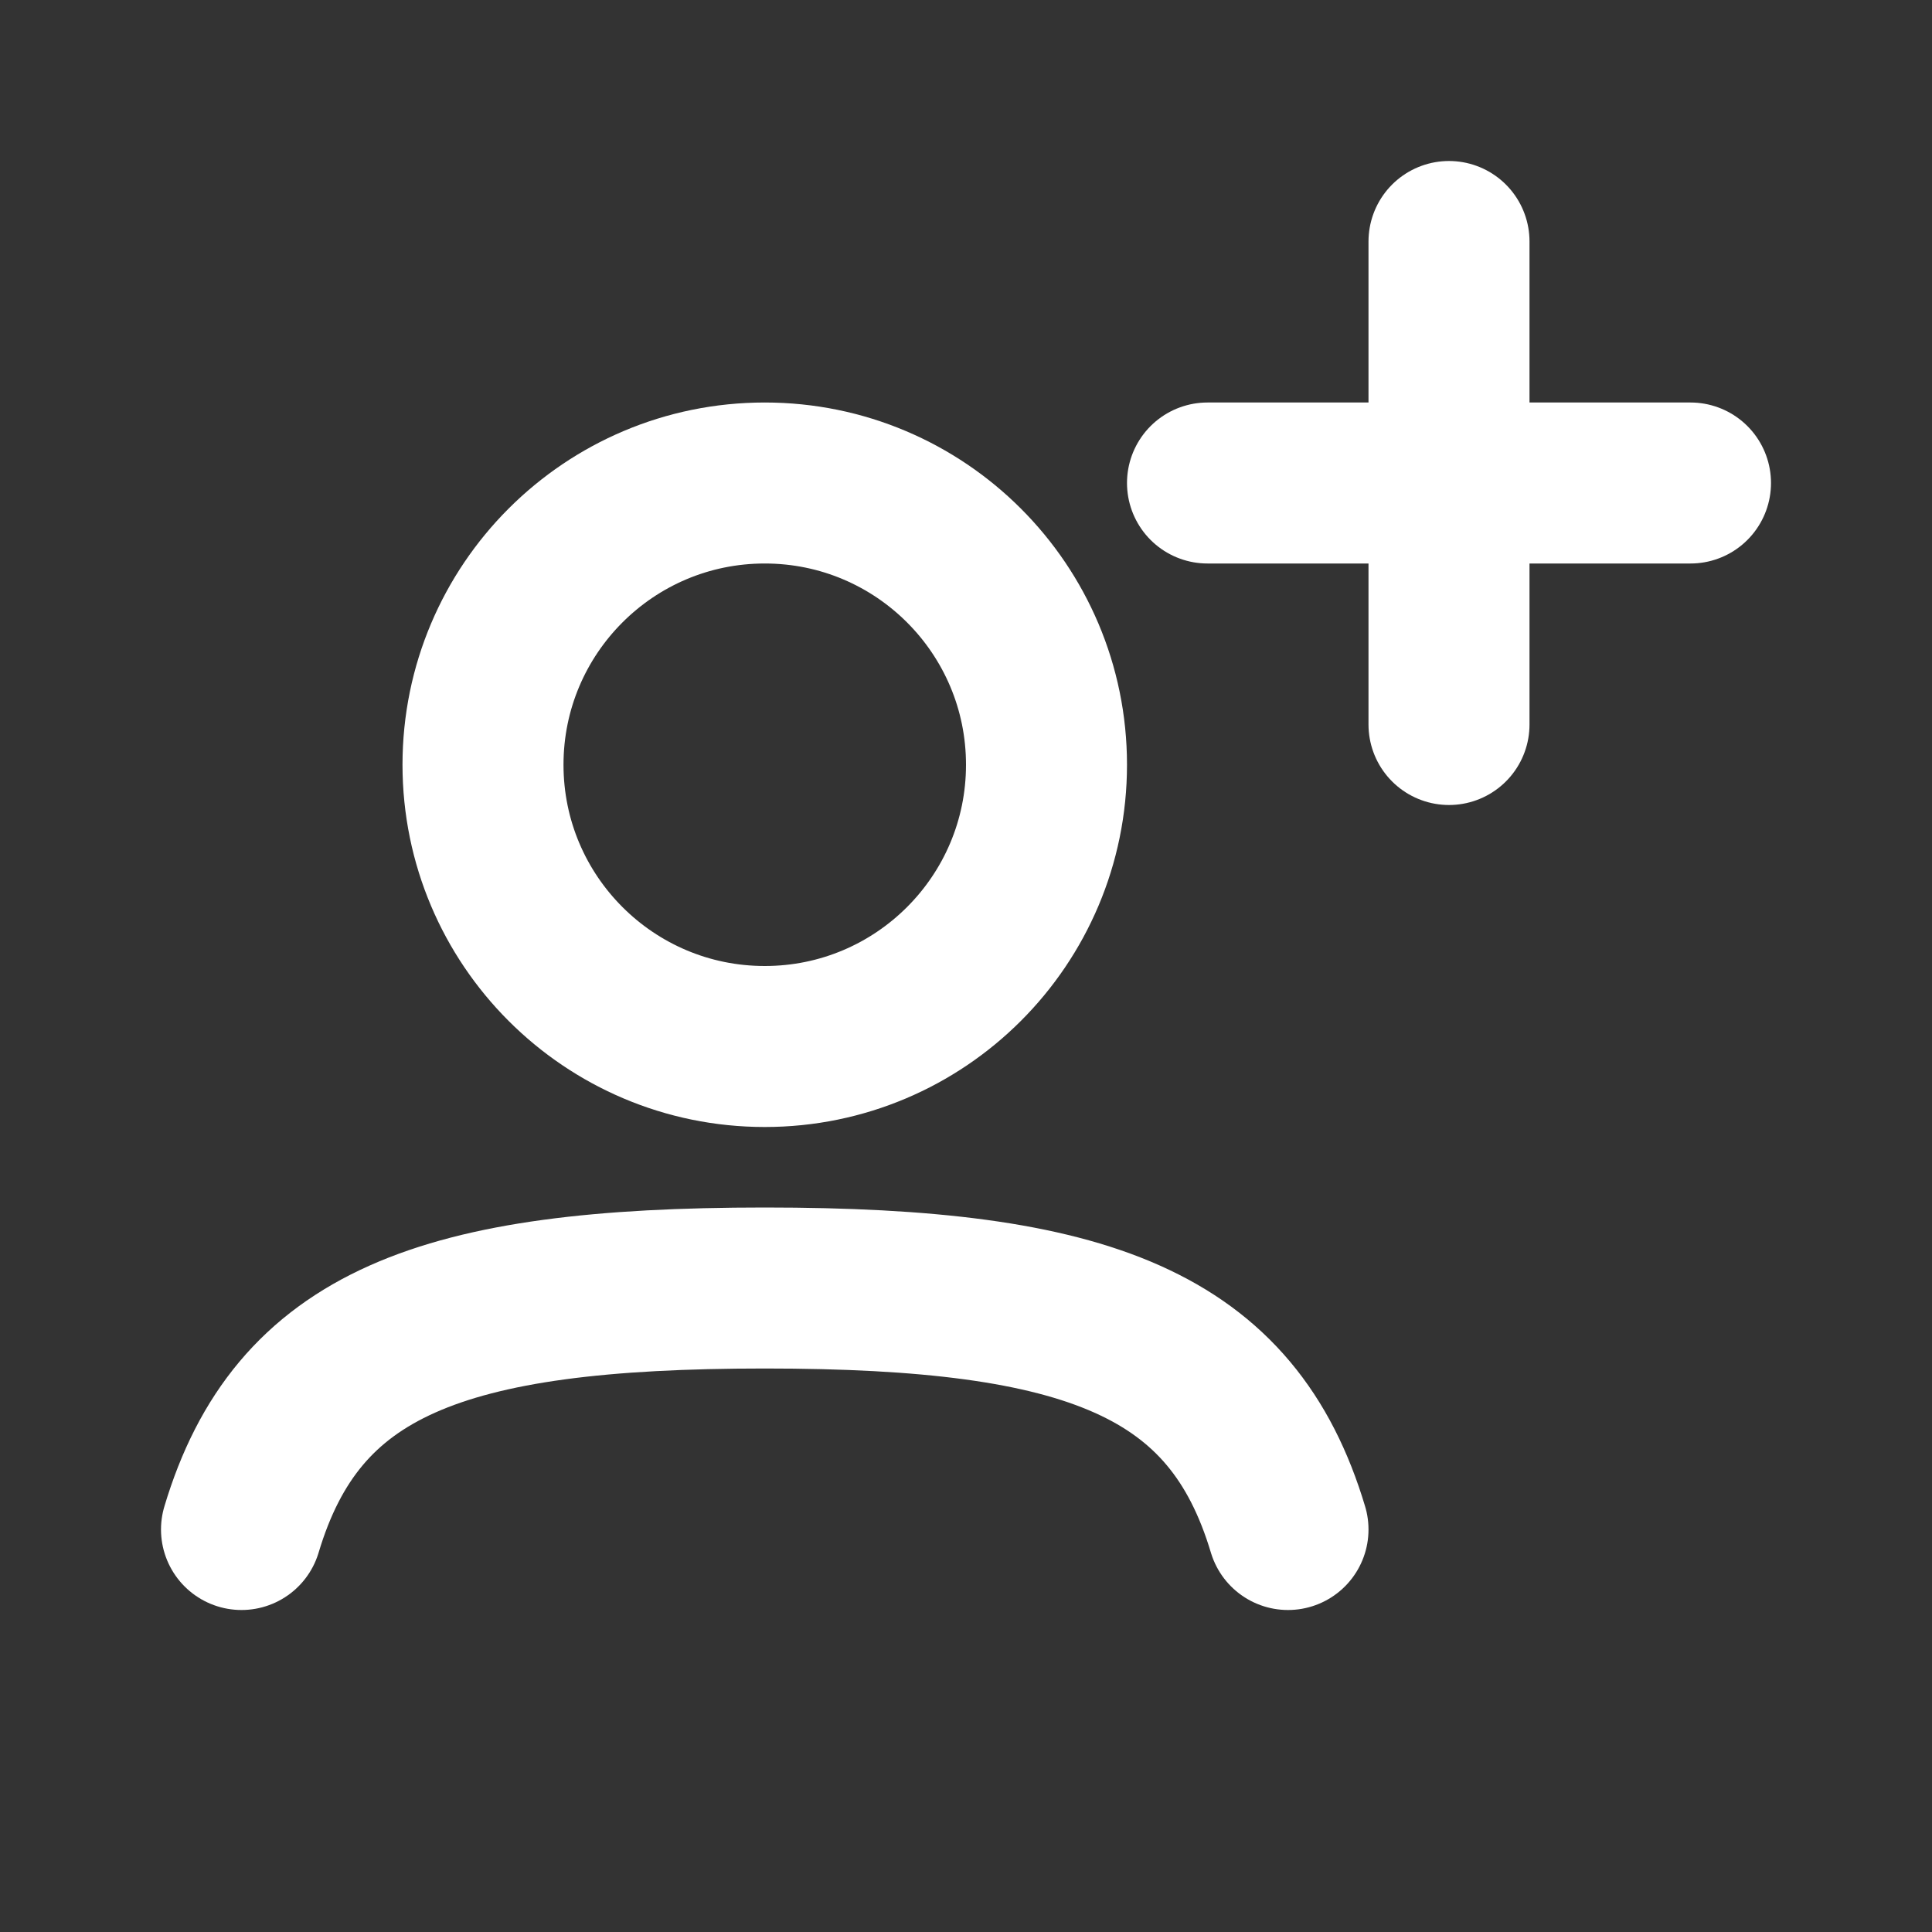<!DOCTYPE svg PUBLIC "-//W3C//DTD SVG 1.1//EN" "http://www.w3.org/Graphics/SVG/1.1/DTD/svg11.dtd">
<!-- Uploaded to: SVG Repo, www.svgrepo.com, Transformed by: SVG Repo Mixer Tools -->
<svg width="113px" height="113px" viewBox="0 0 24 24" fill="none" xmlns="http://www.w3.org/2000/svg" stroke="#FFFF">
<rect x="0" y="0" width="24" height="24" fill="#333333" stroke="none"/>
<g id="SVGRepo_bgCarrier" stroke-width="0"/>
<g id="SVGRepo_tracerCarrier" stroke-linecap="round" stroke-linejoin="round"/>
<g id="SVGRepo_iconCarrier"> <path d="M3 19C3.691 16.693 5.47 16 9.5 16C13.53 16 15.309 16.693 16 19" stroke="#FFFFF" stroke-width="2" stroke-linecap="round"/> <path d="M13 9.5C13 11.433 11.433 13 9.5 13C7.567 13 6 11.433 6 9.5C6 7.567 7.567 6 9.5 6C11.433 6 13 7.567 13 9.5Z" stroke="#FFFFF" stroke-width="2"/> <path d="M15 6H21" stroke="#FFFFF" stroke-width="2" stroke-linecap="round" stroke-linejoin="round"/> <path d="M18 3L18 9" stroke="#FFFFF" stroke-width="2" stroke-linecap="round" stroke-linejoin="round"/> </g>
</svg>
